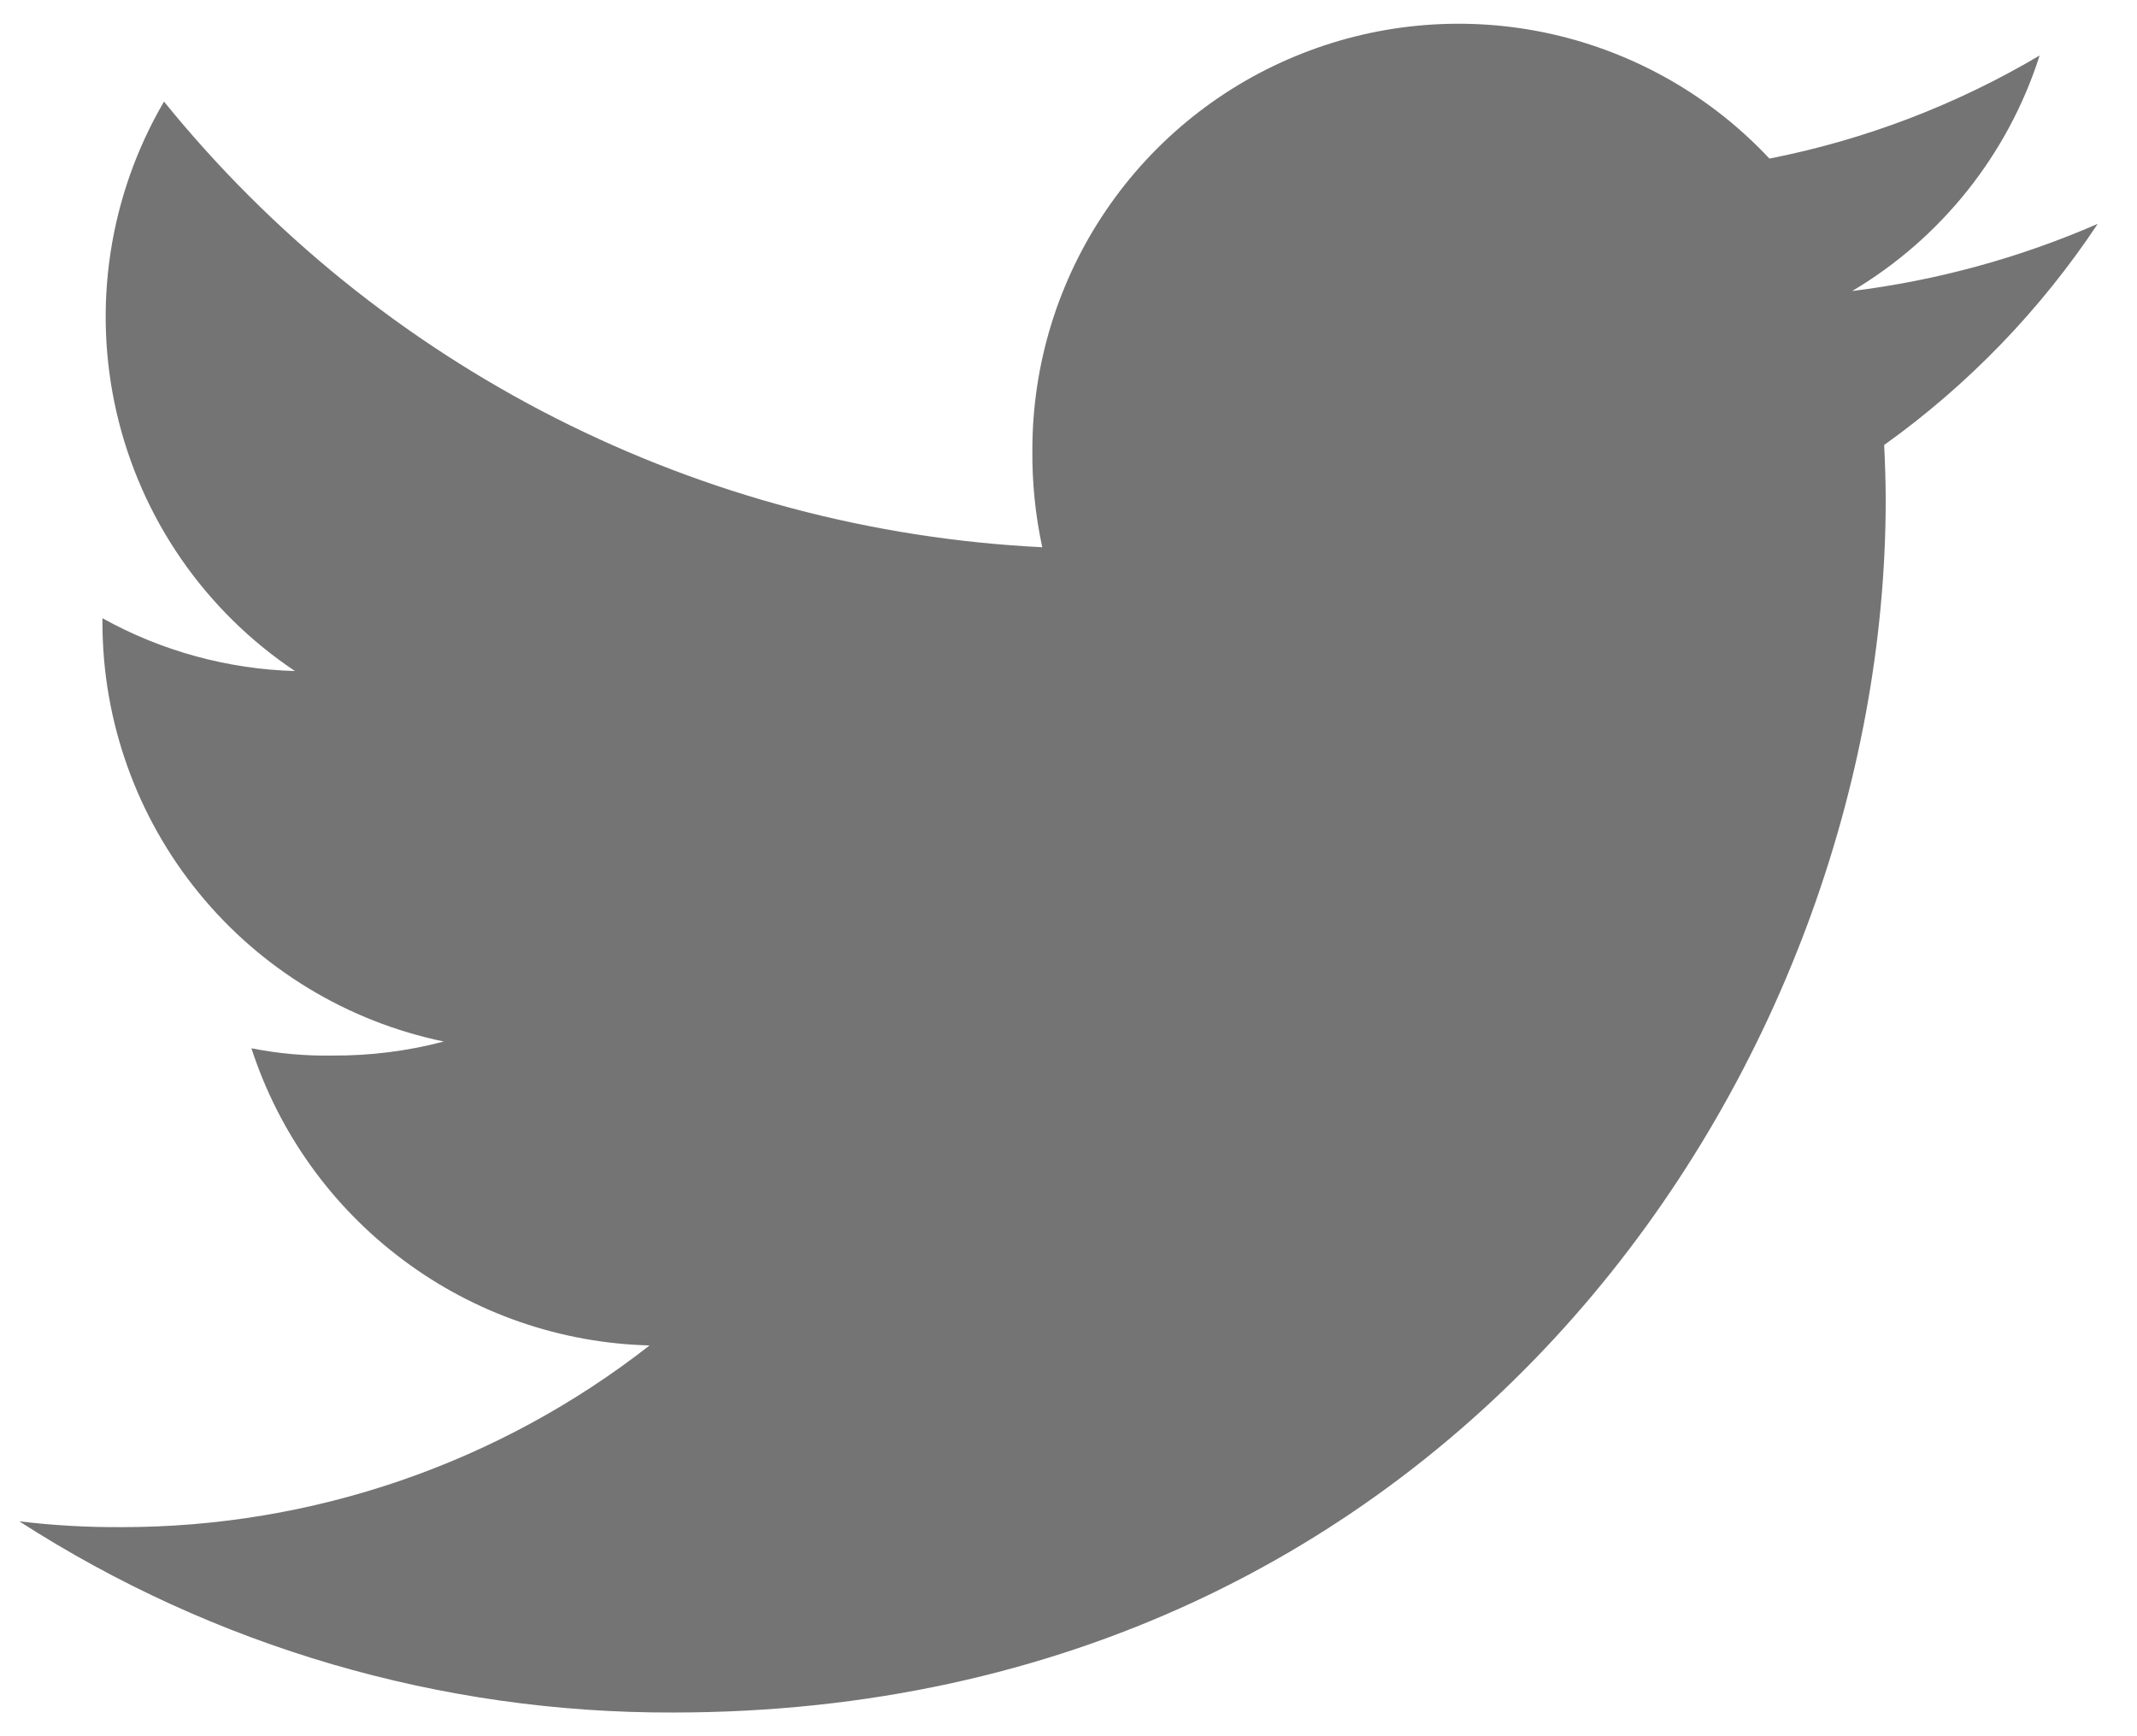 <svg width="32" height="26" viewBox="0 0 32 26" fill="none" xmlns="http://www.w3.org/2000/svg">
<path d="M31.412 3.352C30.241 3.862 29.003 4.201 27.735 4.358C29.071 3.565 30.07 2.31 30.542 0.831C29.291 1.572 27.923 2.094 26.496 2.375C25.621 1.44 24.485 0.791 23.236 0.51C21.987 0.23 20.683 0.332 19.493 0.803C18.302 1.273 17.281 2.091 16.562 3.15C15.842 4.209 15.458 5.46 15.459 6.74C15.454 7.229 15.504 7.717 15.607 8.195C13.069 8.07 10.585 7.411 8.319 6.261C6.053 5.111 4.055 3.496 2.456 1.521C1.635 2.924 1.38 4.589 1.745 6.174C2.109 7.759 3.065 9.145 4.417 10.049C3.407 10.02 2.418 9.749 1.534 9.258V9.328C1.536 10.801 2.045 12.229 2.976 13.37C3.907 14.512 5.203 15.298 6.646 15.597C6.1 15.741 5.538 15.811 4.973 15.807C4.568 15.814 4.163 15.777 3.765 15.698C4.176 16.965 4.971 18.073 6.039 18.87C7.106 19.668 8.395 20.114 9.727 20.148C7.469 21.914 4.683 22.872 1.816 22.869C1.306 22.872 0.796 22.843 0.289 22.782C3.207 24.662 6.606 25.656 10.077 25.645C21.818 25.645 28.237 15.919 28.237 7.489C28.237 7.207 28.227 6.935 28.214 6.664C29.473 5.763 30.556 4.641 31.412 3.352Z" fill="#747474"/>
</svg>
